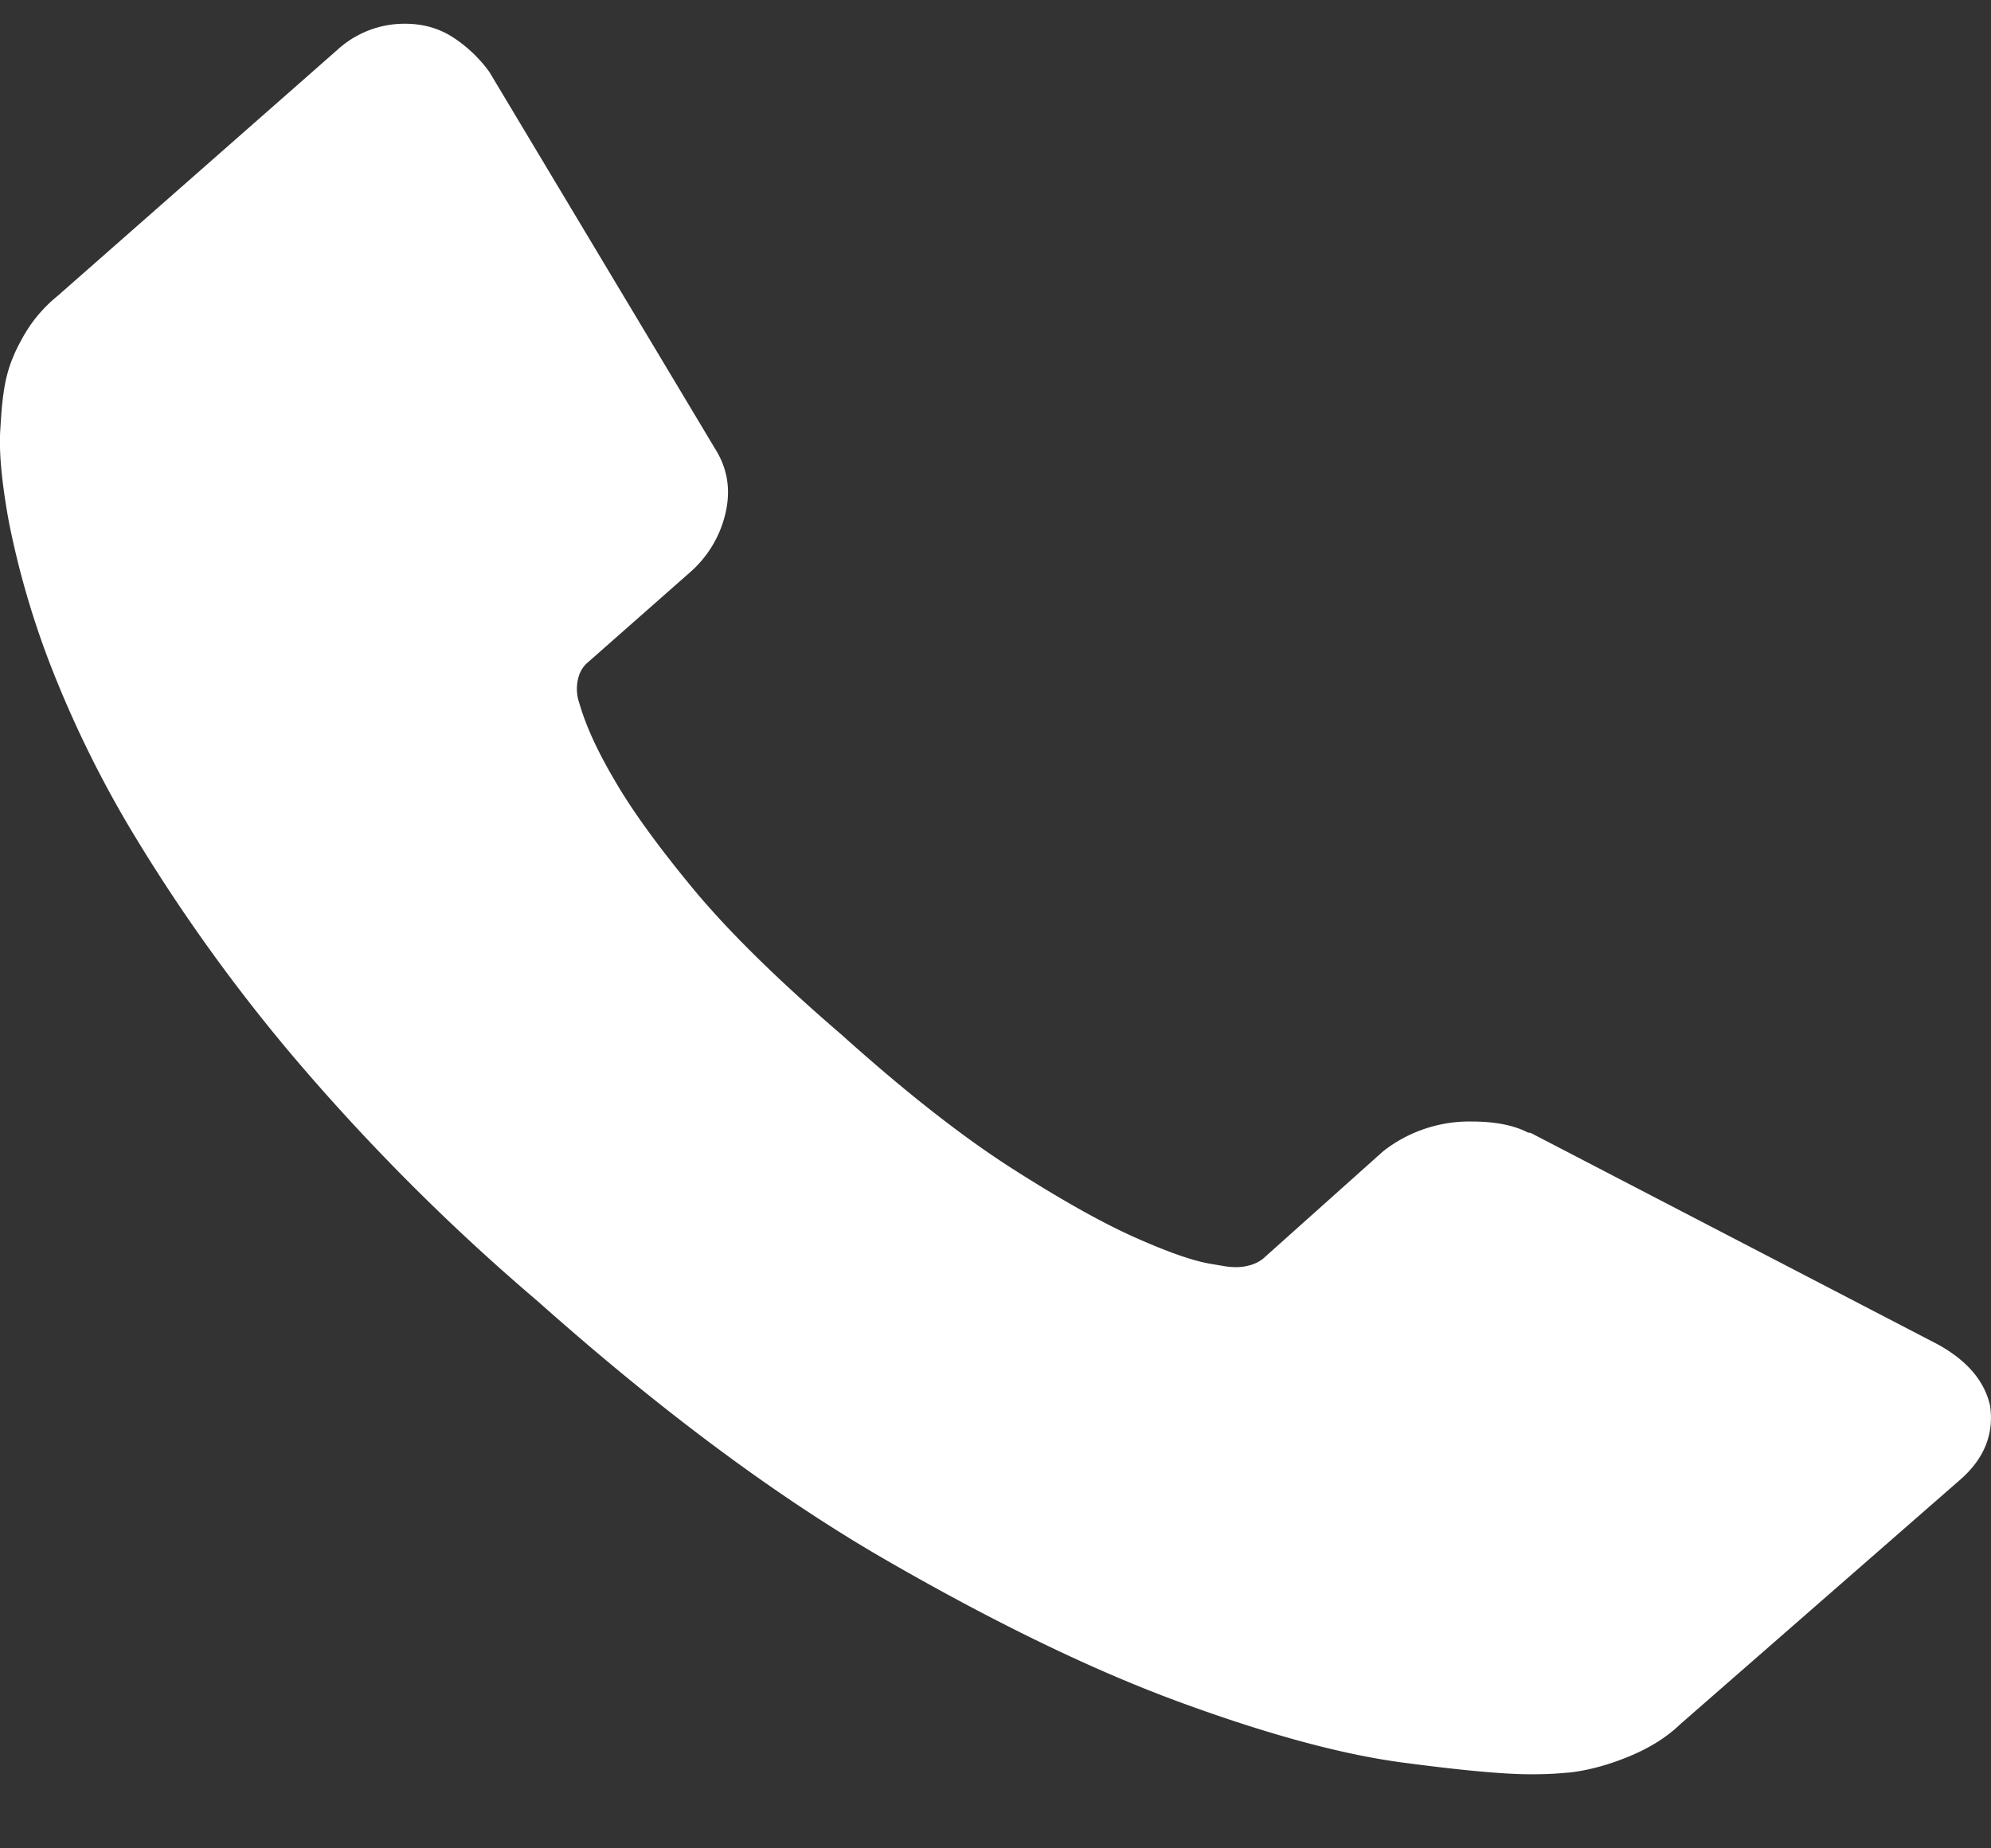 <svg width="14" height="13" fill="none" xmlns="http://www.w3.org/2000/svg"><rect width="100%" height="100%" fill="#333333" stroke="none"/><path d="M13.993 9.884c.03.2-.04.374-.207.521l-1.971 1.722c-.09.087-.205.161-.349.222-.143.06-.284.1-.422.117l-.089.007c-.05.004-.114.006-.193.006-.187 0-.491-.028-.911-.084-.42-.057-.934-.196-1.541-.418-.608-.222-1.297-.554-2.068-.998-.77-.443-1.59-1.052-2.46-1.826a15.038 15.038 0 01-1.72-1.722 12.174 12.174 0 01-1.096-1.52 7.703 7.703 0 01-.623-1.264 6.063 6.063 0 01-.281-.979c-.05-.274-.07-.489-.06-.645.011-.174.021-.351.09-.511.016-.04.036-.081.059-.122a.994.994 0 01.252-.307L2.373.35a.697.697 0 01.475-.183c.129 0 .242.033.341.098a.963.963 0 01.252.241l1.586 2.648c.089.14.113.291.074.457a.788.788 0 01-.252.417l-.726.64a.212.212 0 00-.052.084.306.306 0 00.003.195c.046.159.127.335.241.529.119.209.302.463.549.763.247.3.597.646 1.052 1.037.445.4.84.71 1.186.933.345.221.634.384.867.489.232.104.41.167.533.189l.088.015c.065.012.13.016.194-.002a.259.259 0 00.096-.046l.845-.756a.981.981 0 01.622-.21c.165 0 .296.026.394.076.004.002.01.003.014.003a.03.03 0 01.014.004l2.854 1.483c.207.113.33.257.37.43z" fill="#fff"/></svg>